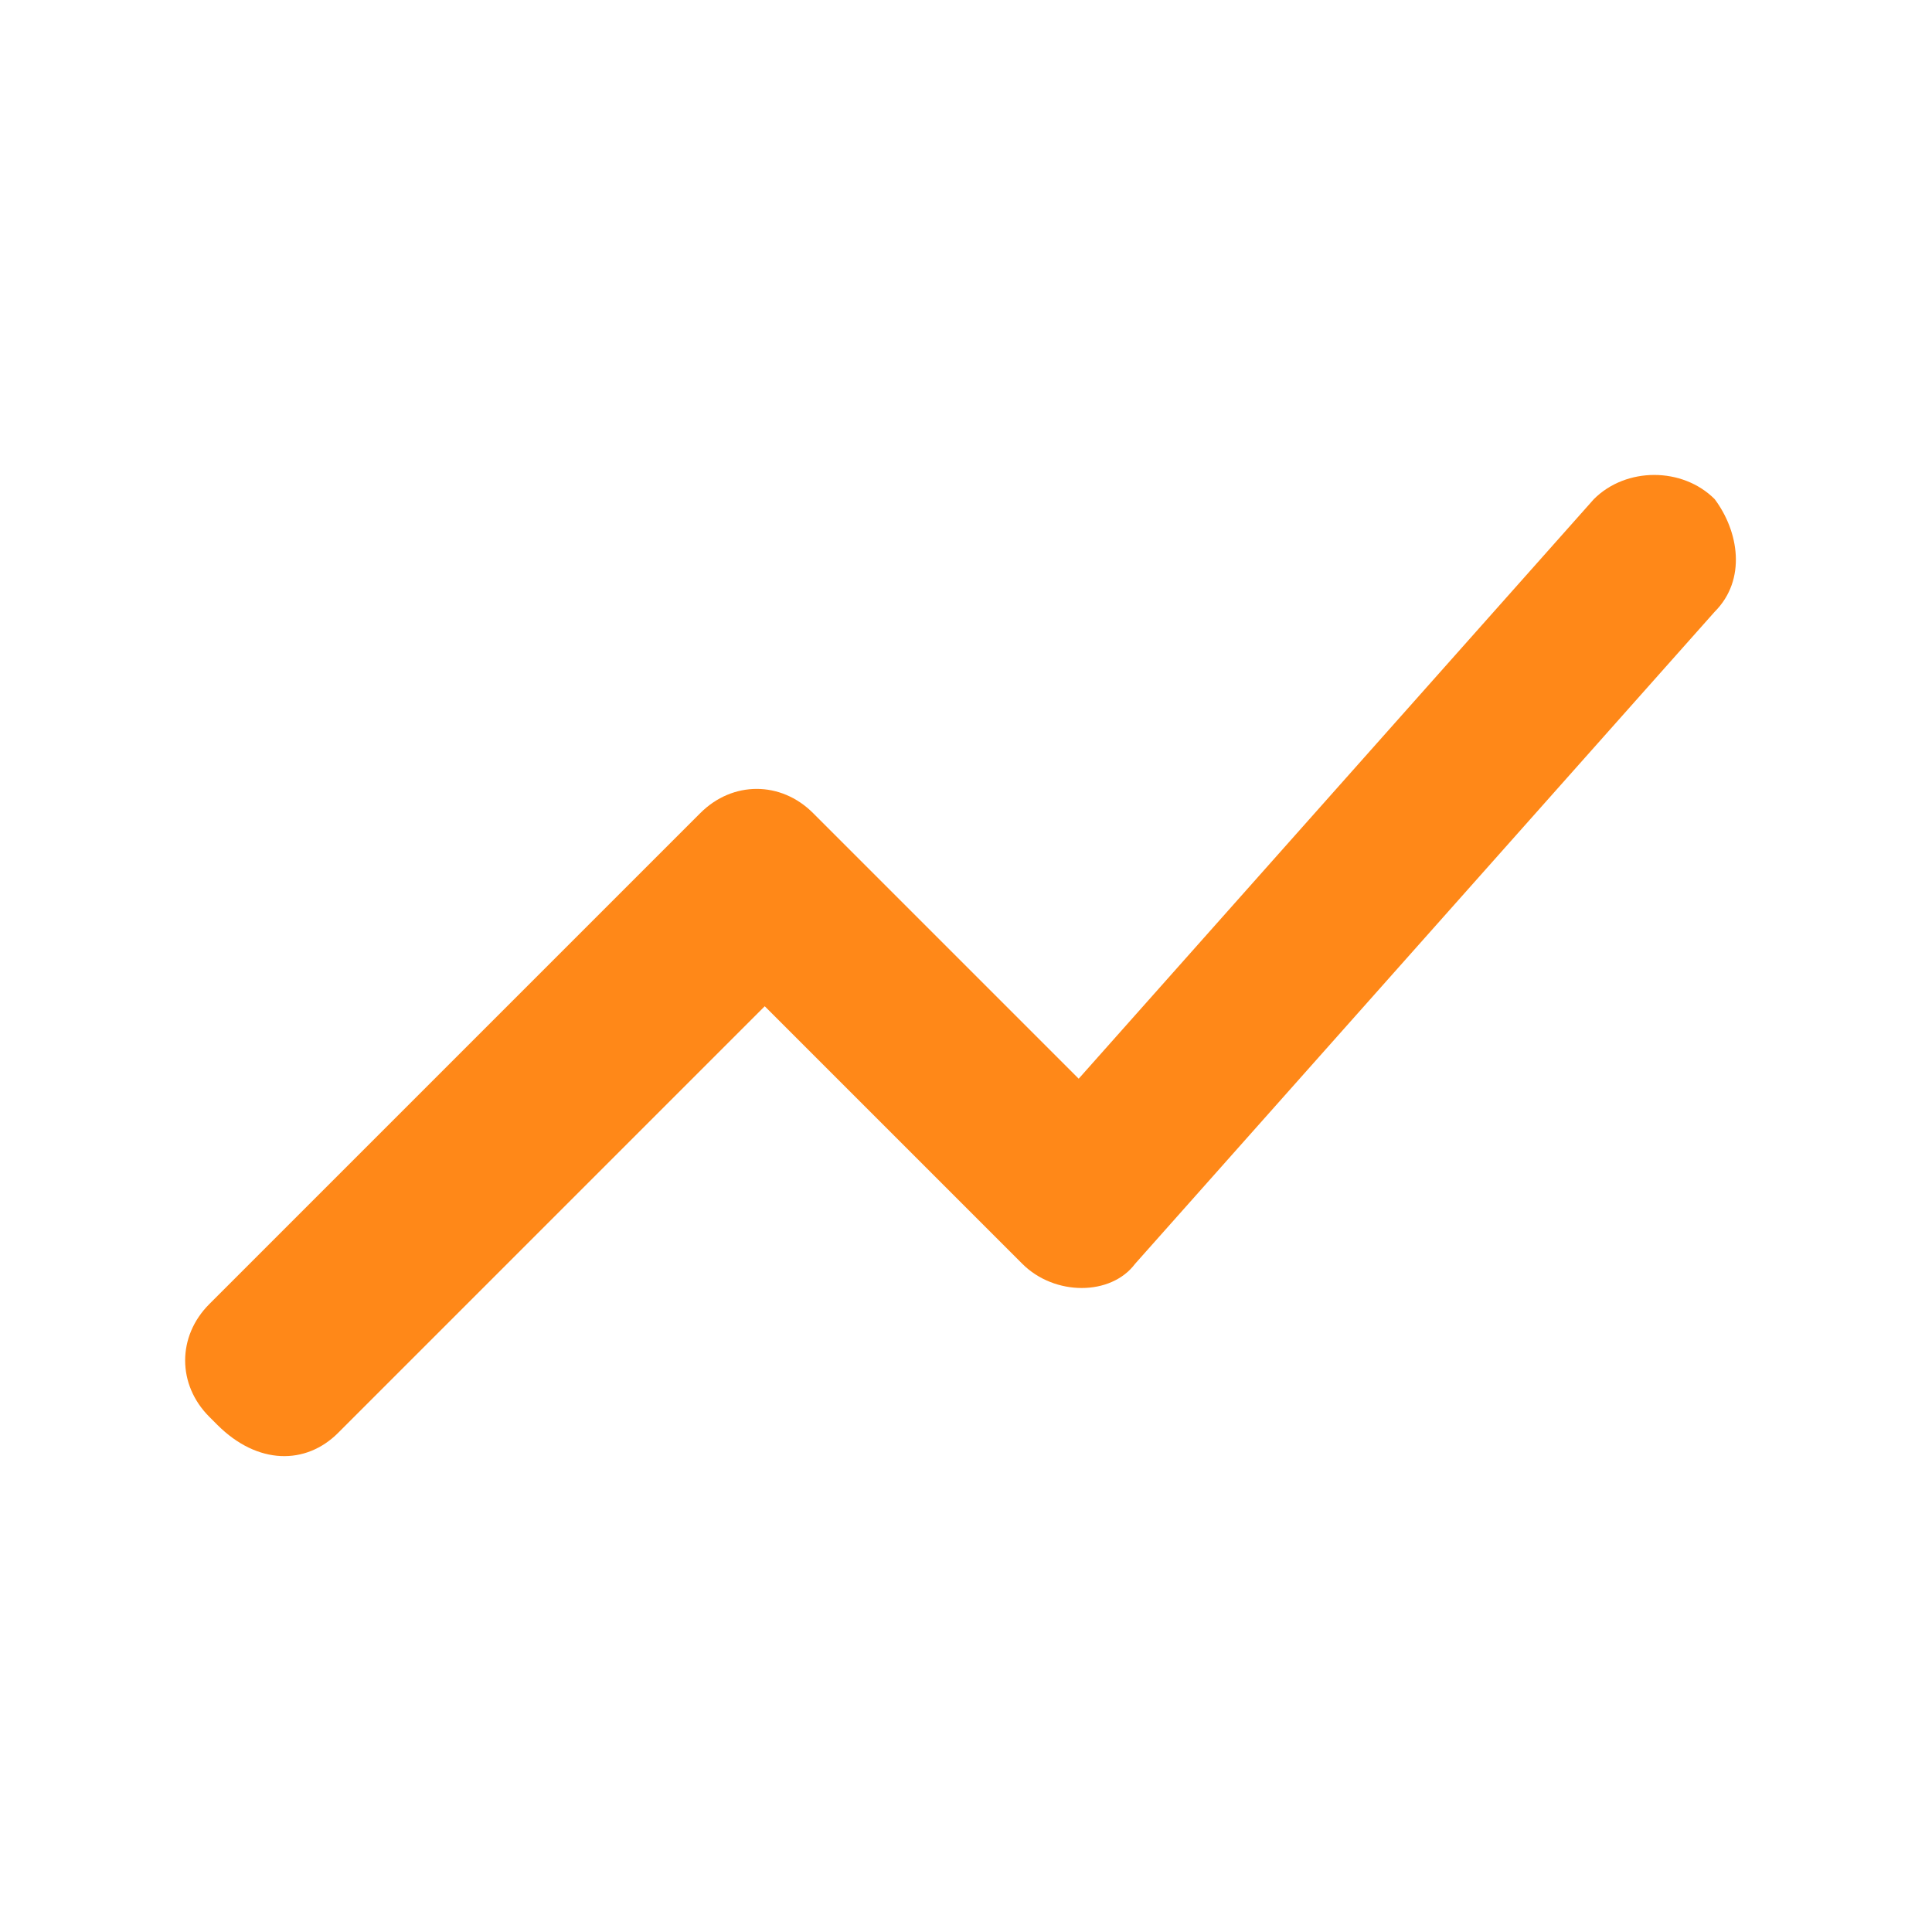<?xml version="1.0" encoding="utf-8"?>
<!-- Generator: Adobe Illustrator 24.1.0, SVG Export Plug-In . SVG Version: 6.00 Build 0)  -->
<svg version="1.1" id="Capa_1" xmlns="http://www.w3.org/2000/svg" xmlns:xlink="http://www.w3.org/1999/xlink" x="0px" y="0px"
	 viewBox="0 0 24 24" style="enable-background:new 0 0 24 24;" xml:space="preserve">
<style type="text/css">
	.st0{fill:none;}
	.st1{fill:#FF8818;}
</style>
<path class="st0" d="M0,0h24v24H0V0z"/>
<path class="st1" d="M4.2,17.8l5.3-5.3l3.2,3.2c0.4,0.4,1.1,0.4,1.4,0l7.2-8.1c0.4-0.4,0.3-1,0-1.4c-0.4-0.4-1.1-0.4-1.5,0l-6.4,7.2
	l-3.3-3.3c-0.4-0.4-1-0.4-1.4,0l-6.1,6.1c-0.4,0.4-0.4,1,0,1.4l0.1,0.1C3.2,18.2,3.8,18.2,4.2,17.8z"/>
</svg>
